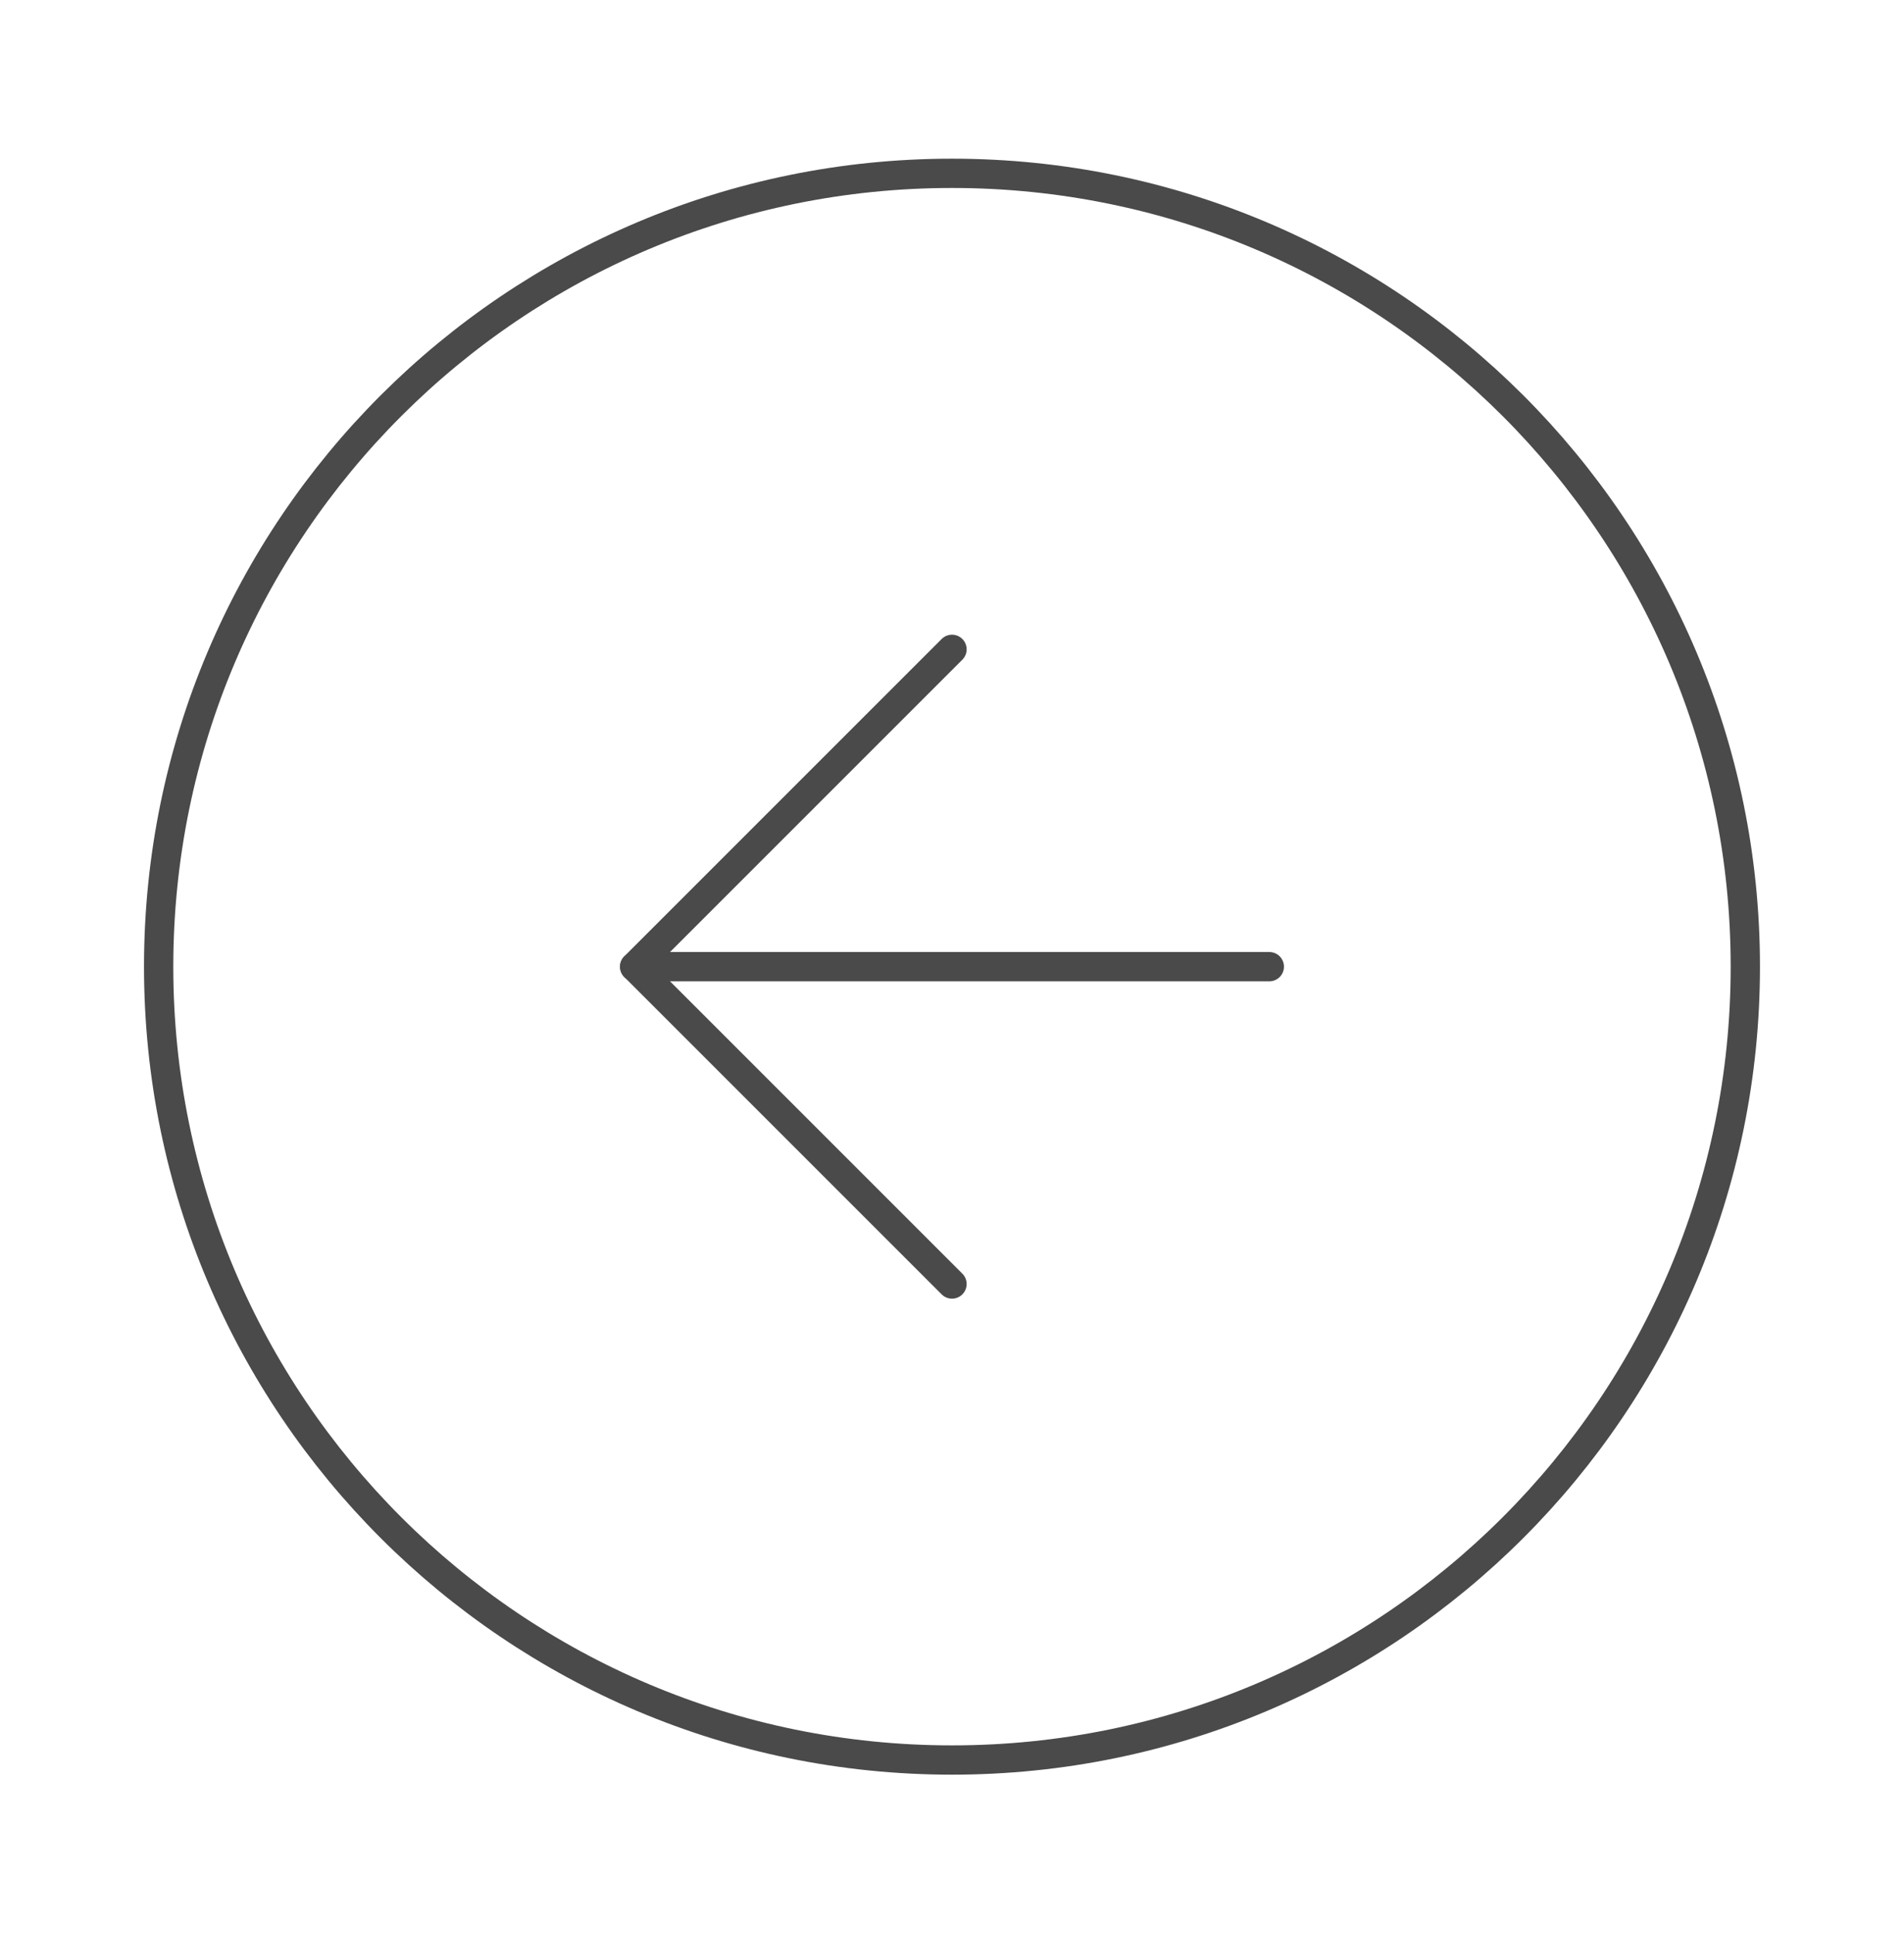 <svg width="65" height="66" viewBox="0 0 65 66" fill="none" xmlns="http://www.w3.org/2000/svg">
<path d="M32.5 60.083C17.542 60.083 5.416 47.958 5.416 33C5.416 18.042 17.542 5.917 32.5 5.917C47.457 5.917 59.583 18.042 59.583 33C59.583 47.958 47.457 60.083 32.5 60.083Z" stroke="#4A4A4A" stroke-linecap="round" stroke-linejoin="round"/>
<path d="M32.5 43.833L21.667 33L32.5 22.167" stroke="#4A4A4A" stroke-linecap="round" stroke-linejoin="round"/>
<path d="M43.333 33H21.666" stroke="#4A4A4A" stroke-linecap="round" stroke-linejoin="round"/>
</svg>
